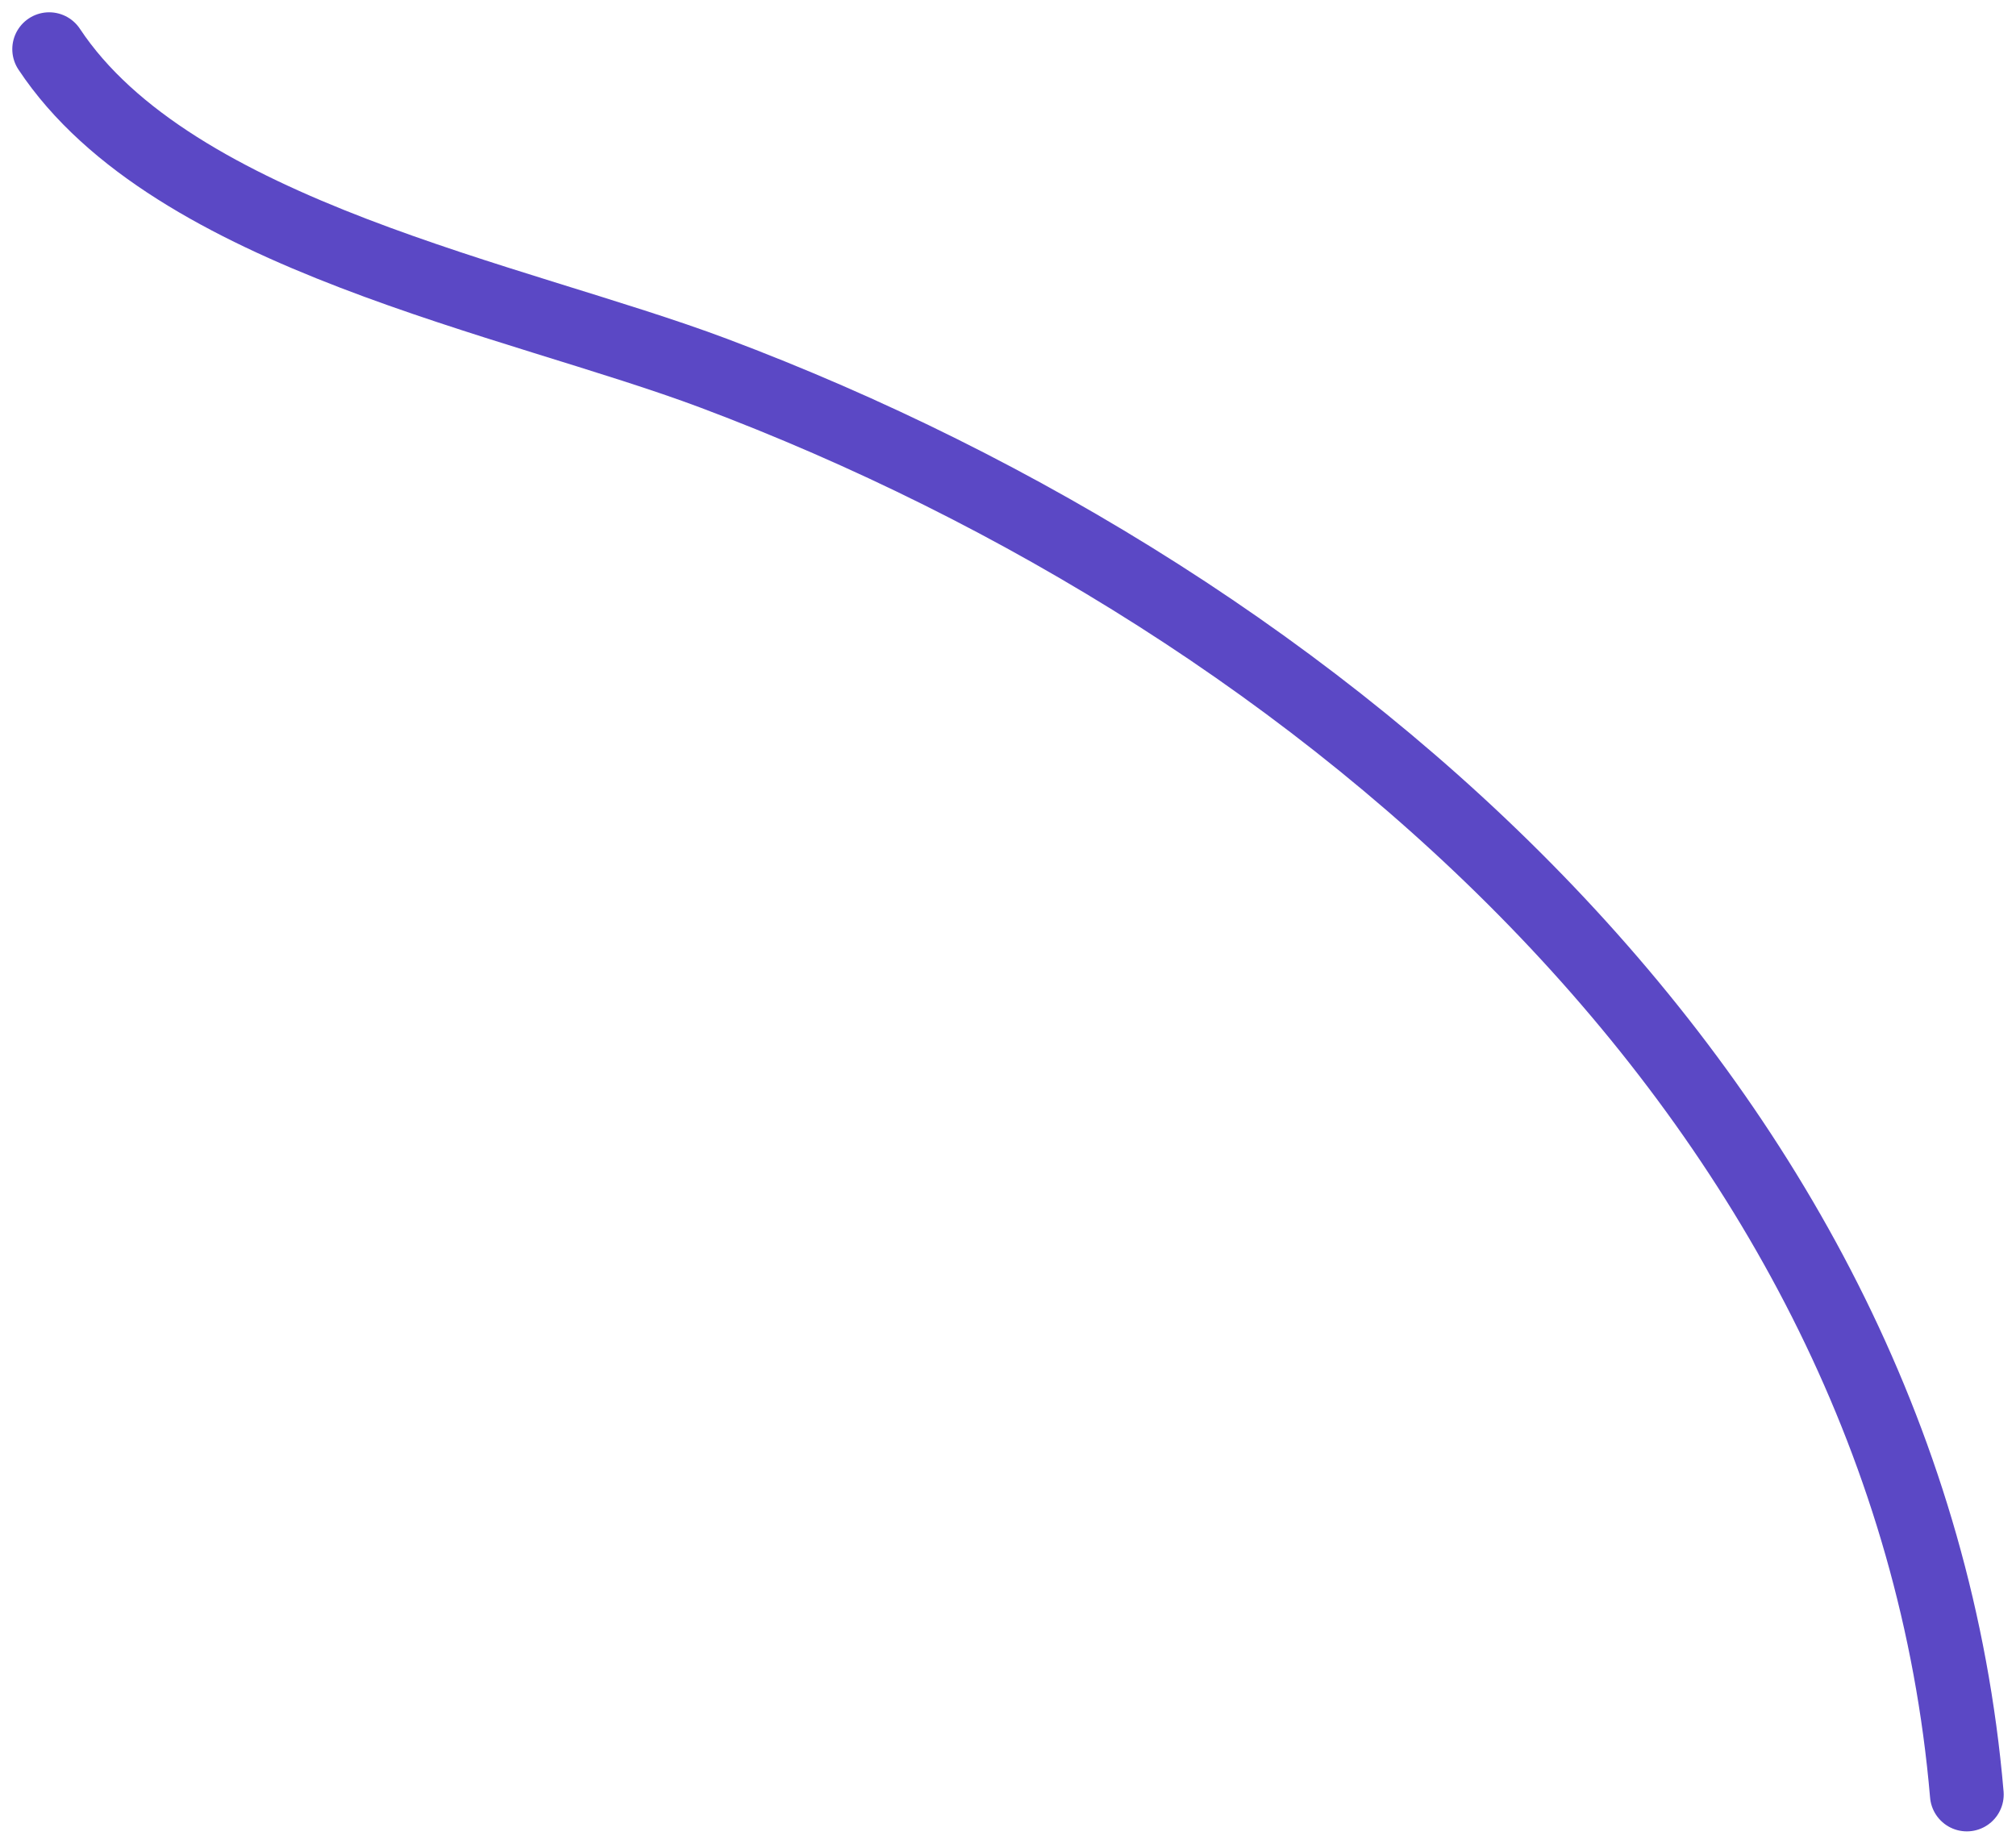 <svg width="82" height="75" viewBox="0 0 82 75" fill="none" xmlns="http://www.w3.org/2000/svg">
<path d="M80 73C77.596 45.008 53.843 24.509 29.032 15.183C20.956 12.147 7.038 9.603 2 2" stroke="#5B48C5" stroke-width="3" stroke-linecap="round"/>
</svg>
